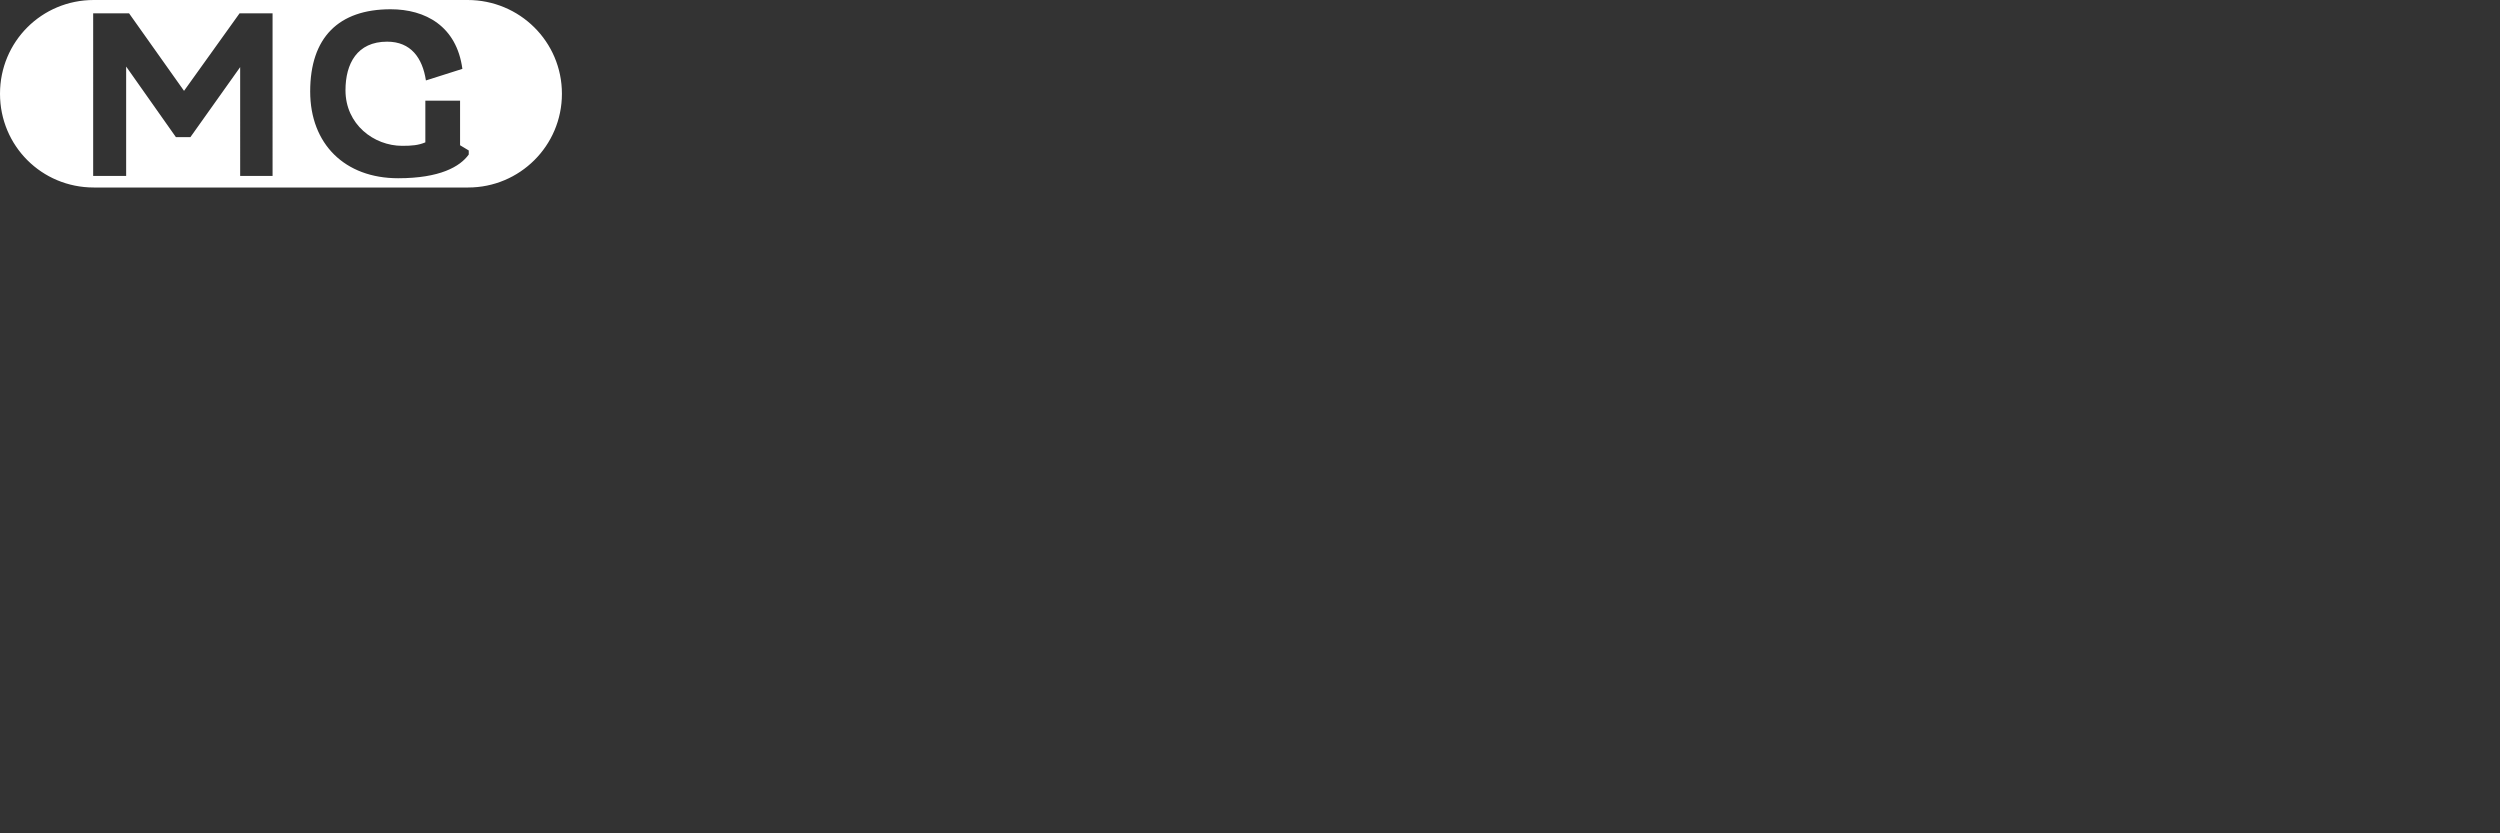 <?xml version="1.0" encoding="utf-8"?>
<!-- Generator: Adobe Illustrator 24.3.0, SVG Export Plug-In . SVG Version: 6.00 Build 0)  -->
<svg version="1.1" id="Layer_1" xmlns="http://www.w3.org/2000/svg" xmlns:xlink="http://www.w3.org/1999/xlink" x="0px" y="0px"
	 viewBox="0 0 432 144" style="enable-background:new 0 0 432 144;" xml:space="preserve">
<rect x="0" y="0" width="432" height="144" fill="#333333" stroke="none"/>
<style type="text/css">
	.st0{fill:#FFFFFF;}
</style>
<path class="st0" d="M80.8,0H16.2C7.2,0,0,7.2,0,16.2s7.2,16.2,16.2,16.2h64.7c8.9,0,16.2-7.2,16.2-16.2S89.8,0,80.8,0z M47.2,30.4
	h-5.7V11.6l-8.6,12.1h-2.5l-8.6-12.2v18.9h-5.7V2.3h6.2l9.5,13.4l9.6-13.4h5.7V30.4z M81,26.7c-1.5,2.1-5,4.1-12.2,4.1
	c-9.2,0-15.2-5.9-15.2-15c0-9.3,4.9-14.2,13.9-14.2c6,0,11.4,2.9,12.4,10.3l-6.3,2C73,10,71,7.2,66.9,7.2c-5.2,0-7.2,3.8-7.2,8.4
	c0,5.9,4.9,9.6,9.8,9.6c1.7,0,2.8-0.1,4-0.6v-7.2h6v7.7L81,26V26.7z"/>
</svg>
